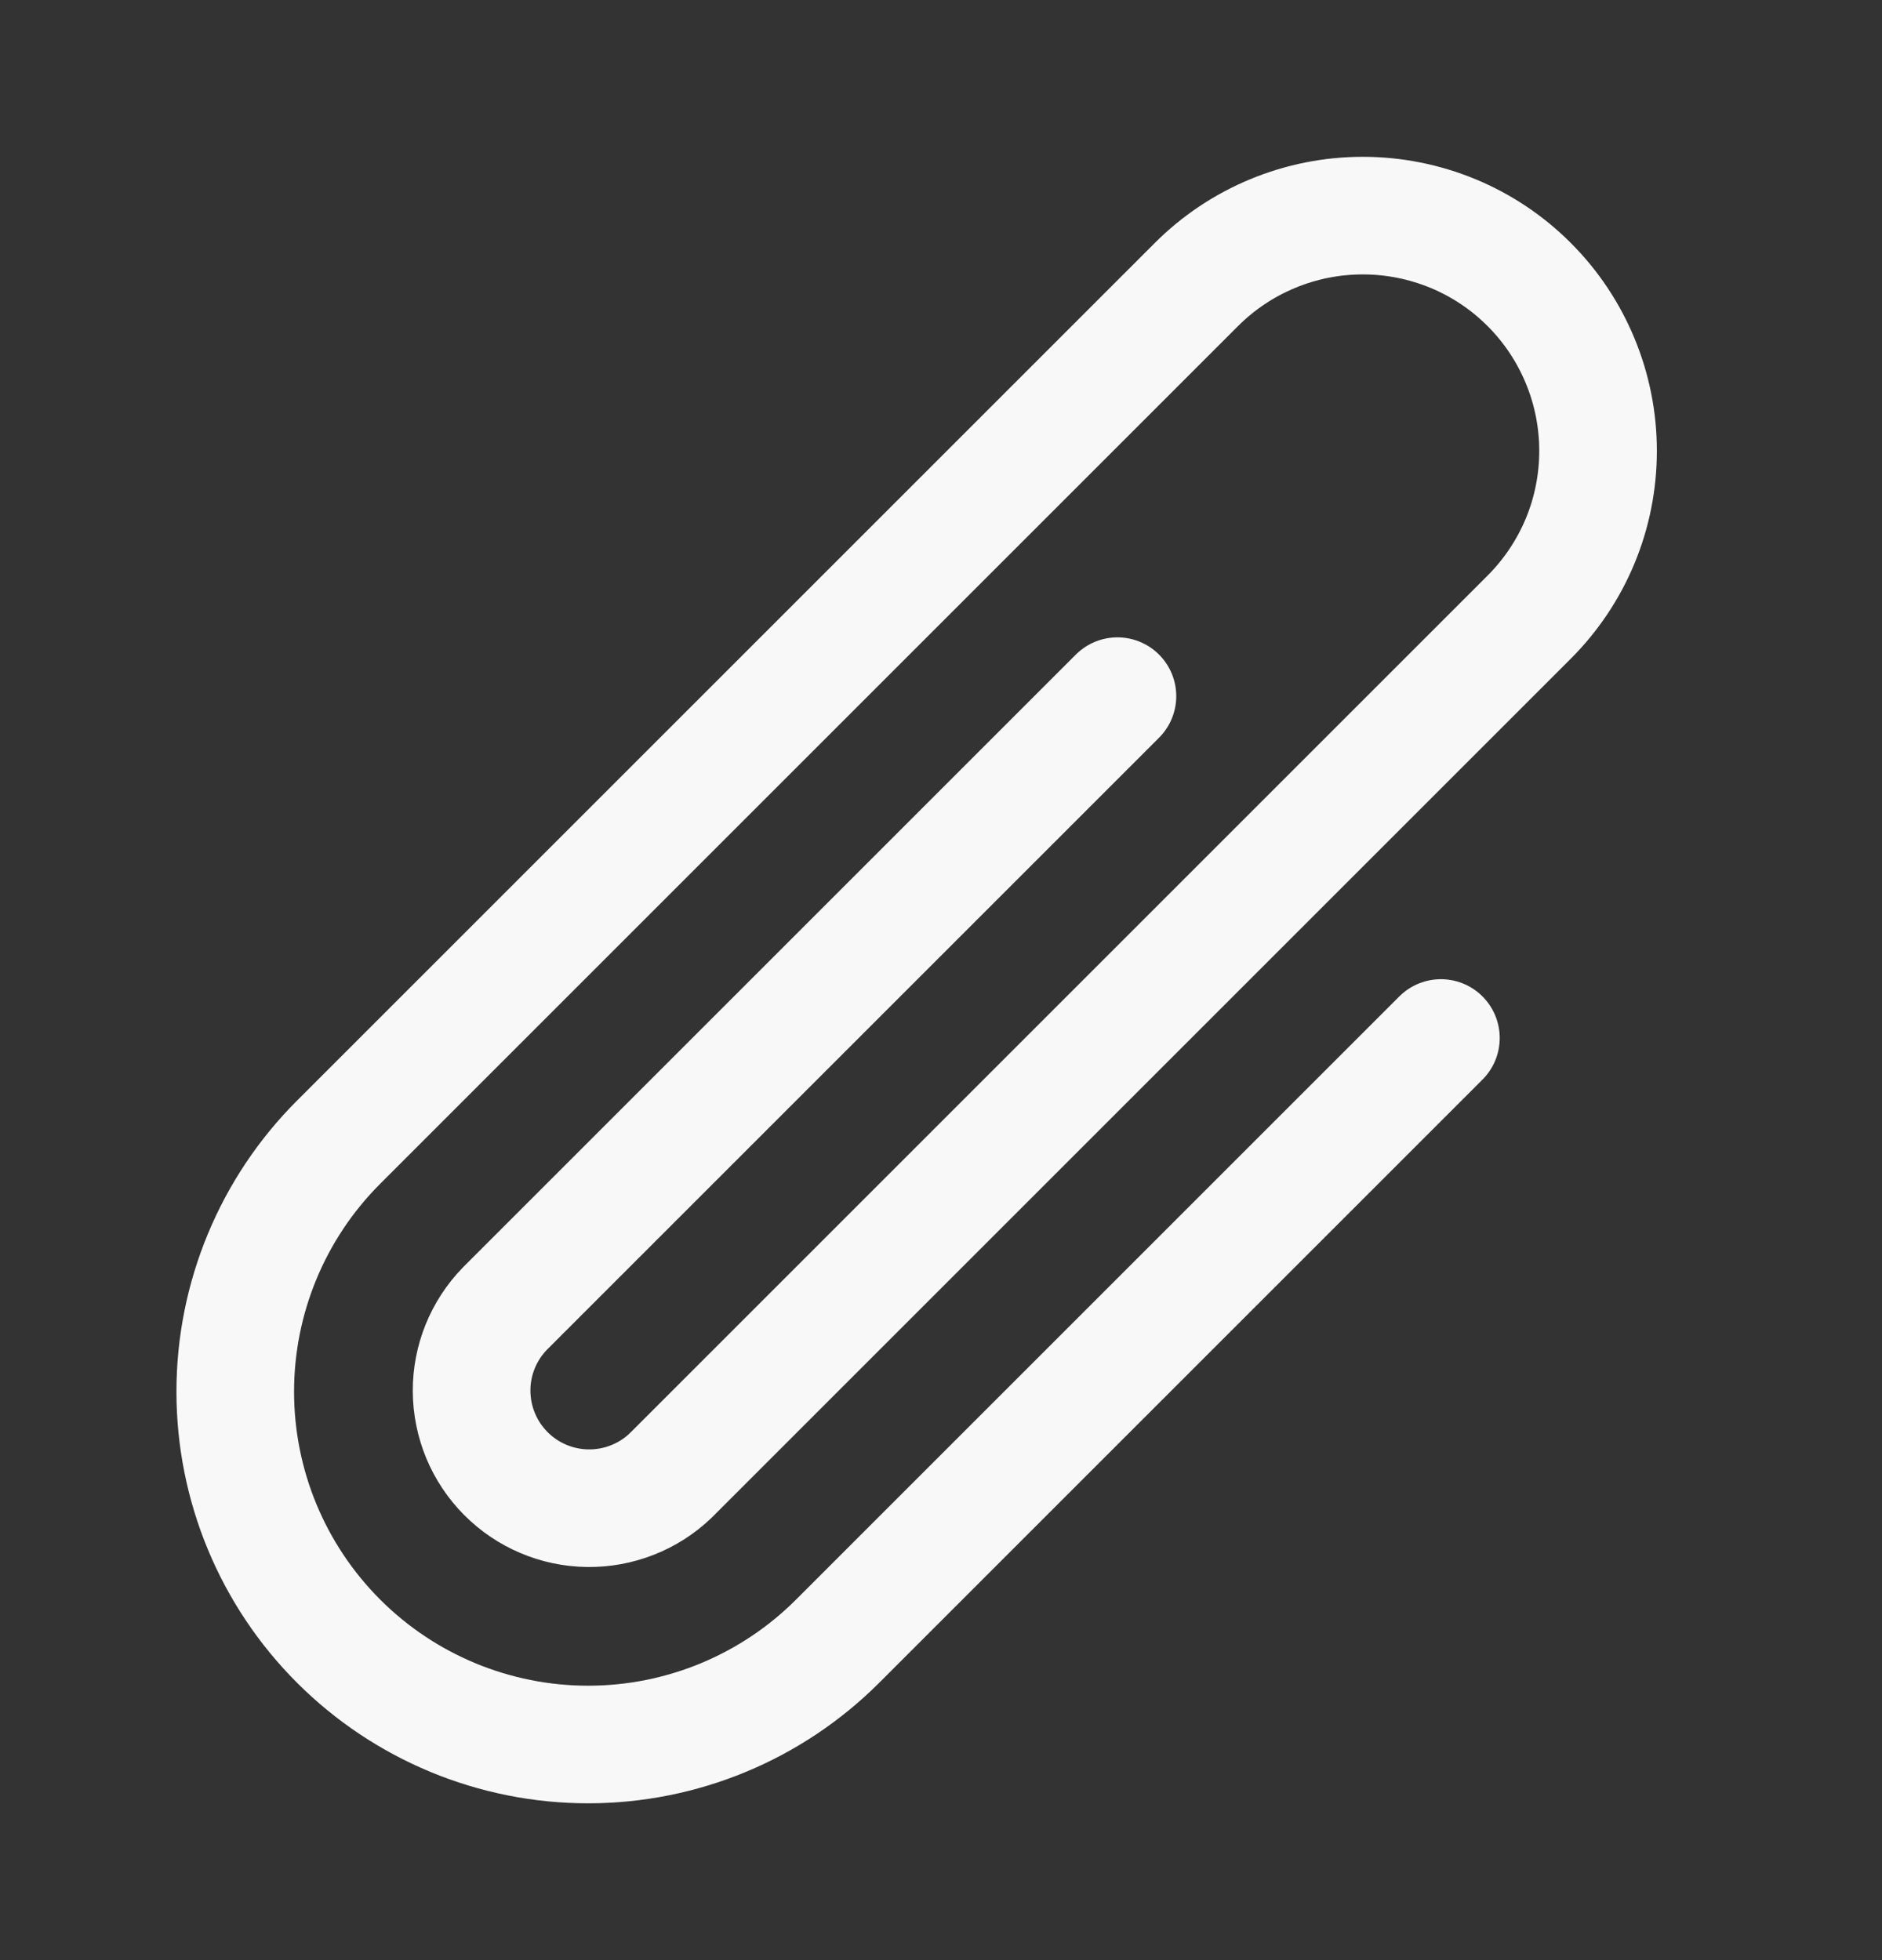 <svg width="24" height="25" viewBox="0 0 24 25" fill="none" xmlns="http://www.w3.org/2000/svg">
<rect x="0" y="0" width="24" height="25" fill="#333333" stroke="none"/>
<path d="M18.375 13.239L10.682 20.932C9.838 21.776 8.694 22.25 7.5 22.25C6.307 22.25 5.162 21.776 4.318 20.932C3.474 20.088 3 18.944 3 17.75C3 16.556 3.474 15.412 4.318 14.568L15.258 3.628C15.537 3.349 15.867 3.129 16.232 2.978C16.596 2.827 16.986 2.75 17.38 2.75C17.774 2.75 18.164 2.828 18.528 2.978C18.892 3.129 19.223 3.35 19.501 3.629C19.78 3.908 20 4.238 20.151 4.603C20.302 4.967 20.379 5.357 20.379 5.751C20.379 6.145 20.302 6.535 20.151 6.899C20 7.263 19.779 7.593 19.5 7.872L8.552 18.82C8.268 19.092 7.888 19.241 7.495 19.236C7.102 19.231 6.726 19.072 6.449 18.792C6.172 18.513 6.016 18.136 6.014 17.742C6.012 17.349 6.165 16.971 6.44 16.689L14.25 8.879M8.561 18.81L8.551 18.82" stroke="#F8F8F8" stroke-width="1.5" stroke-linecap="round" stroke-linejoin="round"/>
</svg>
